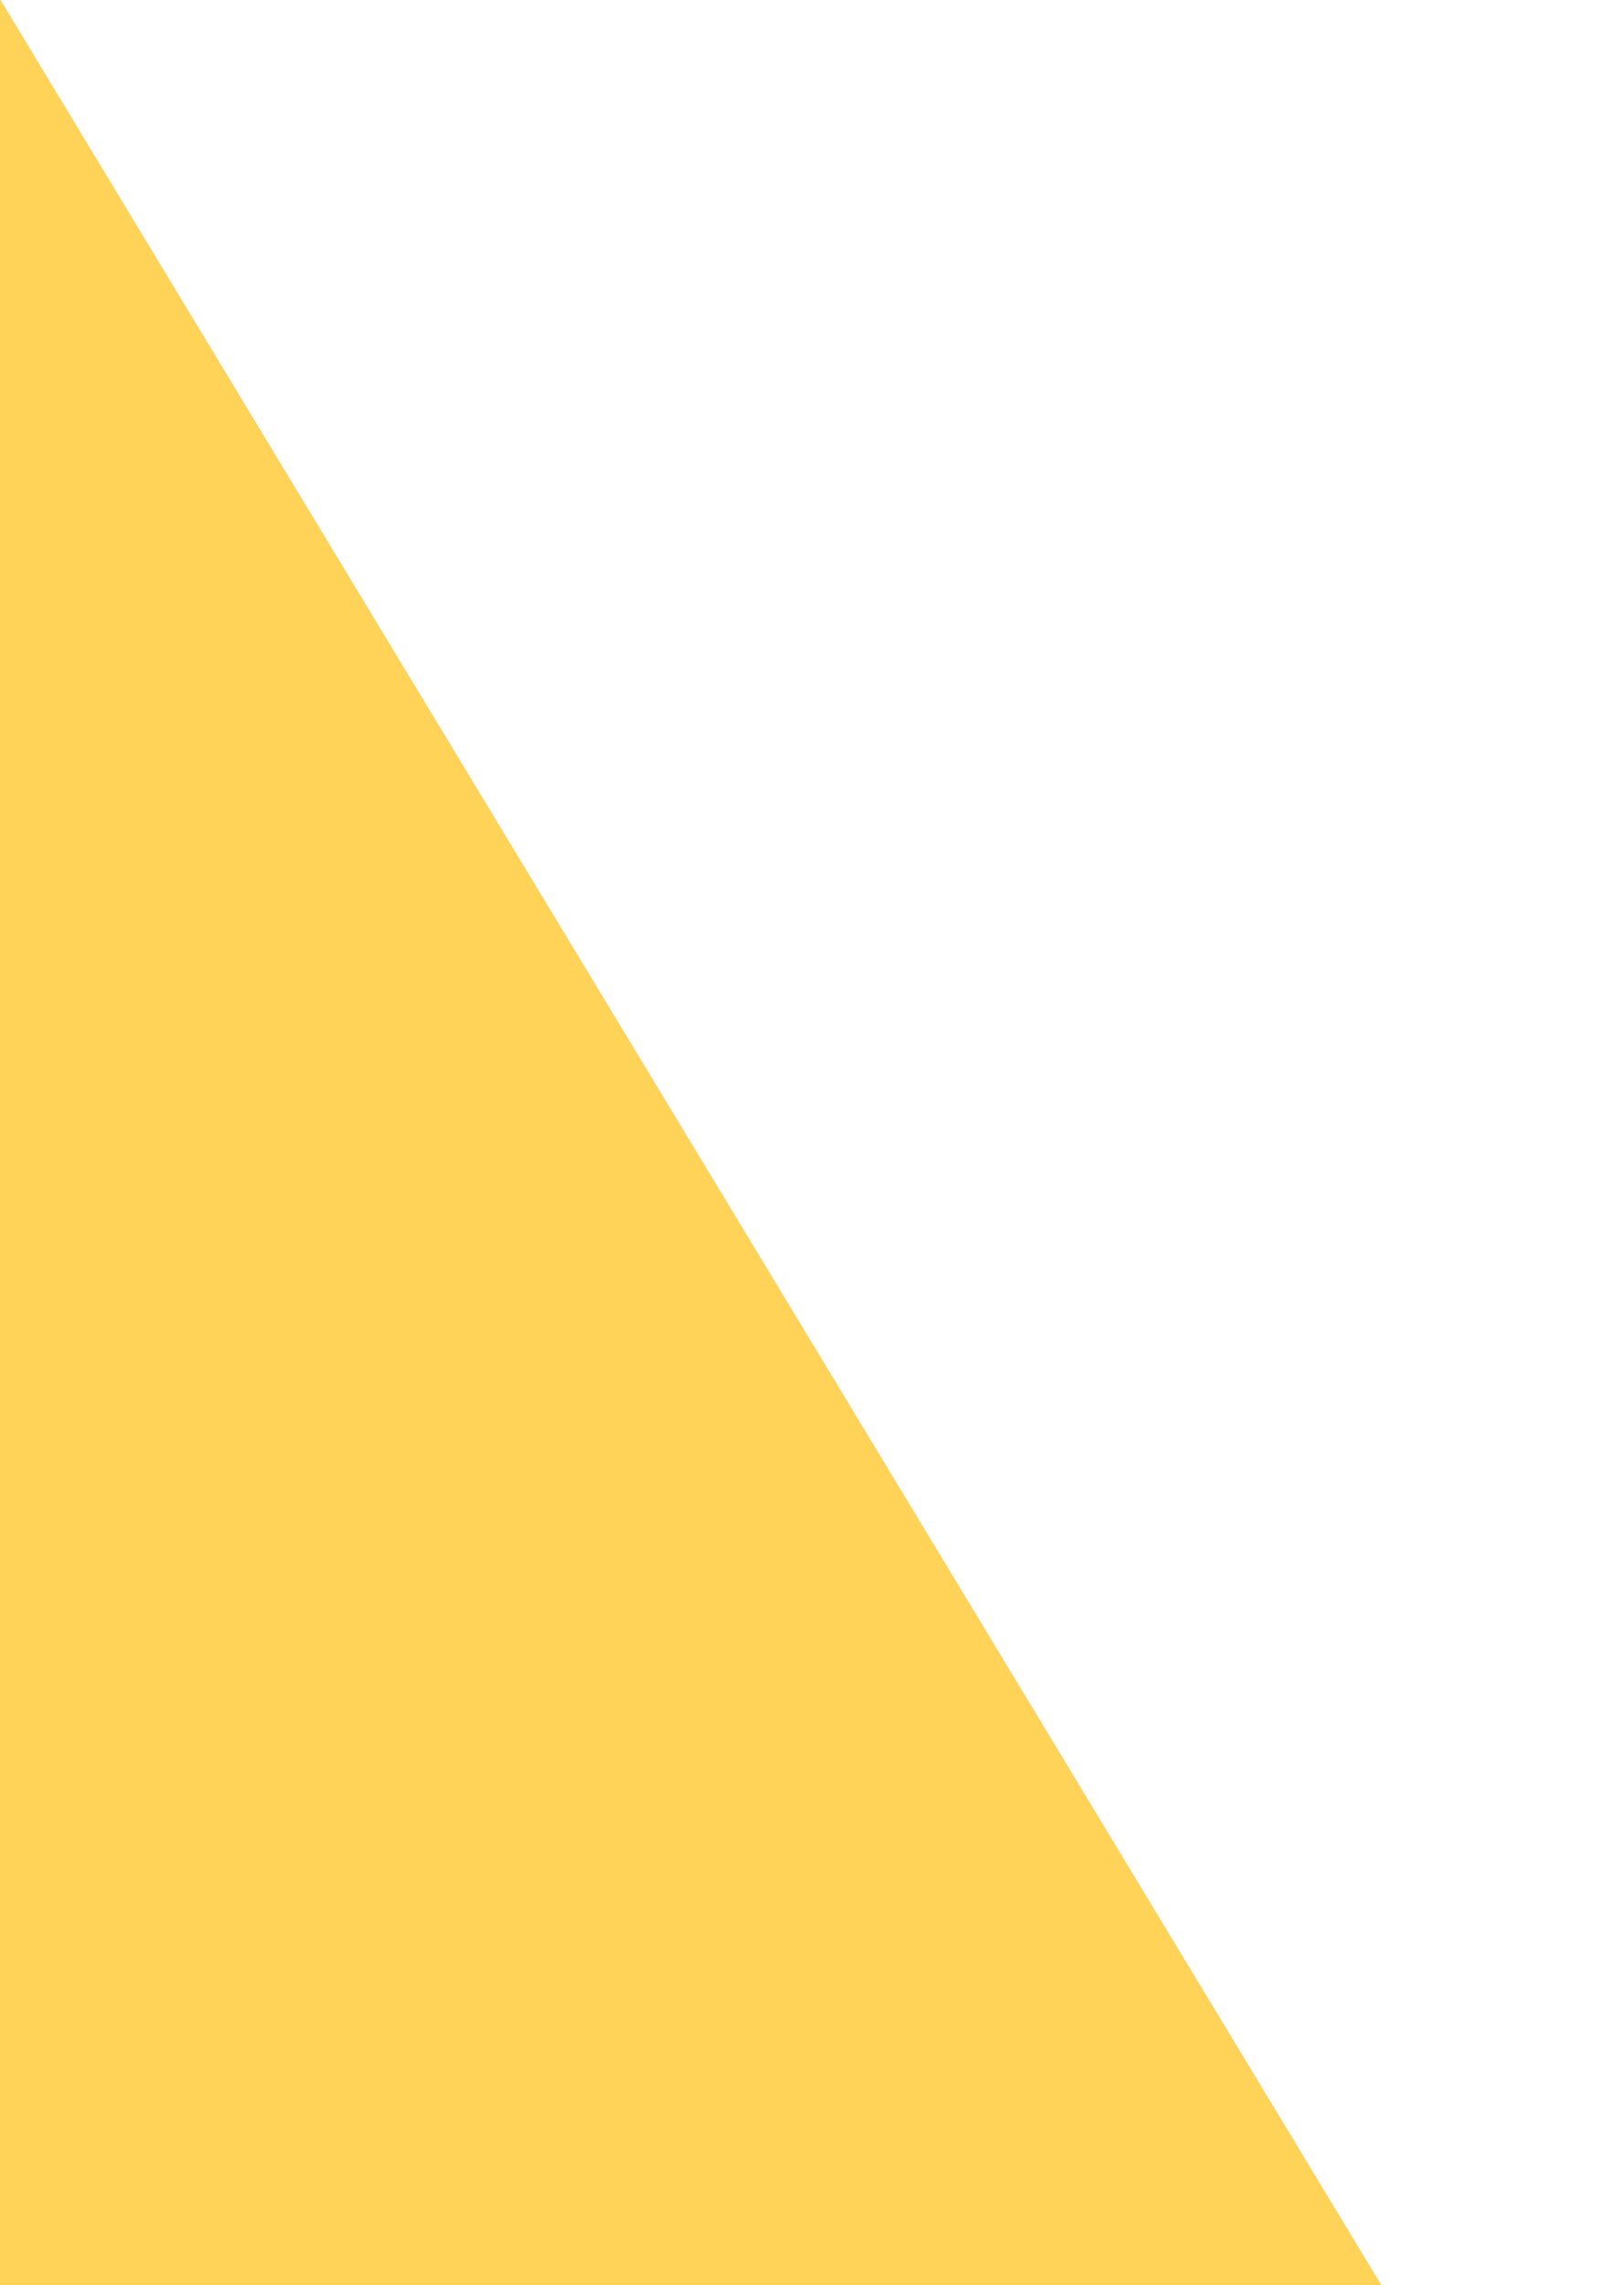 <svg width="728" height="1024" viewBox="0 0 728 1024" fill="none" xmlns="http://www.w3.org/2000/svg">
<path d="M727.501 1203L-4 -7H-165C-159.667 421.167 -51.246 1052.43 -51.246 1052.43C-51.246 1052.43 503.501 1212.17 727.501 1203Z" fill="#FFD258"/>
</svg>

